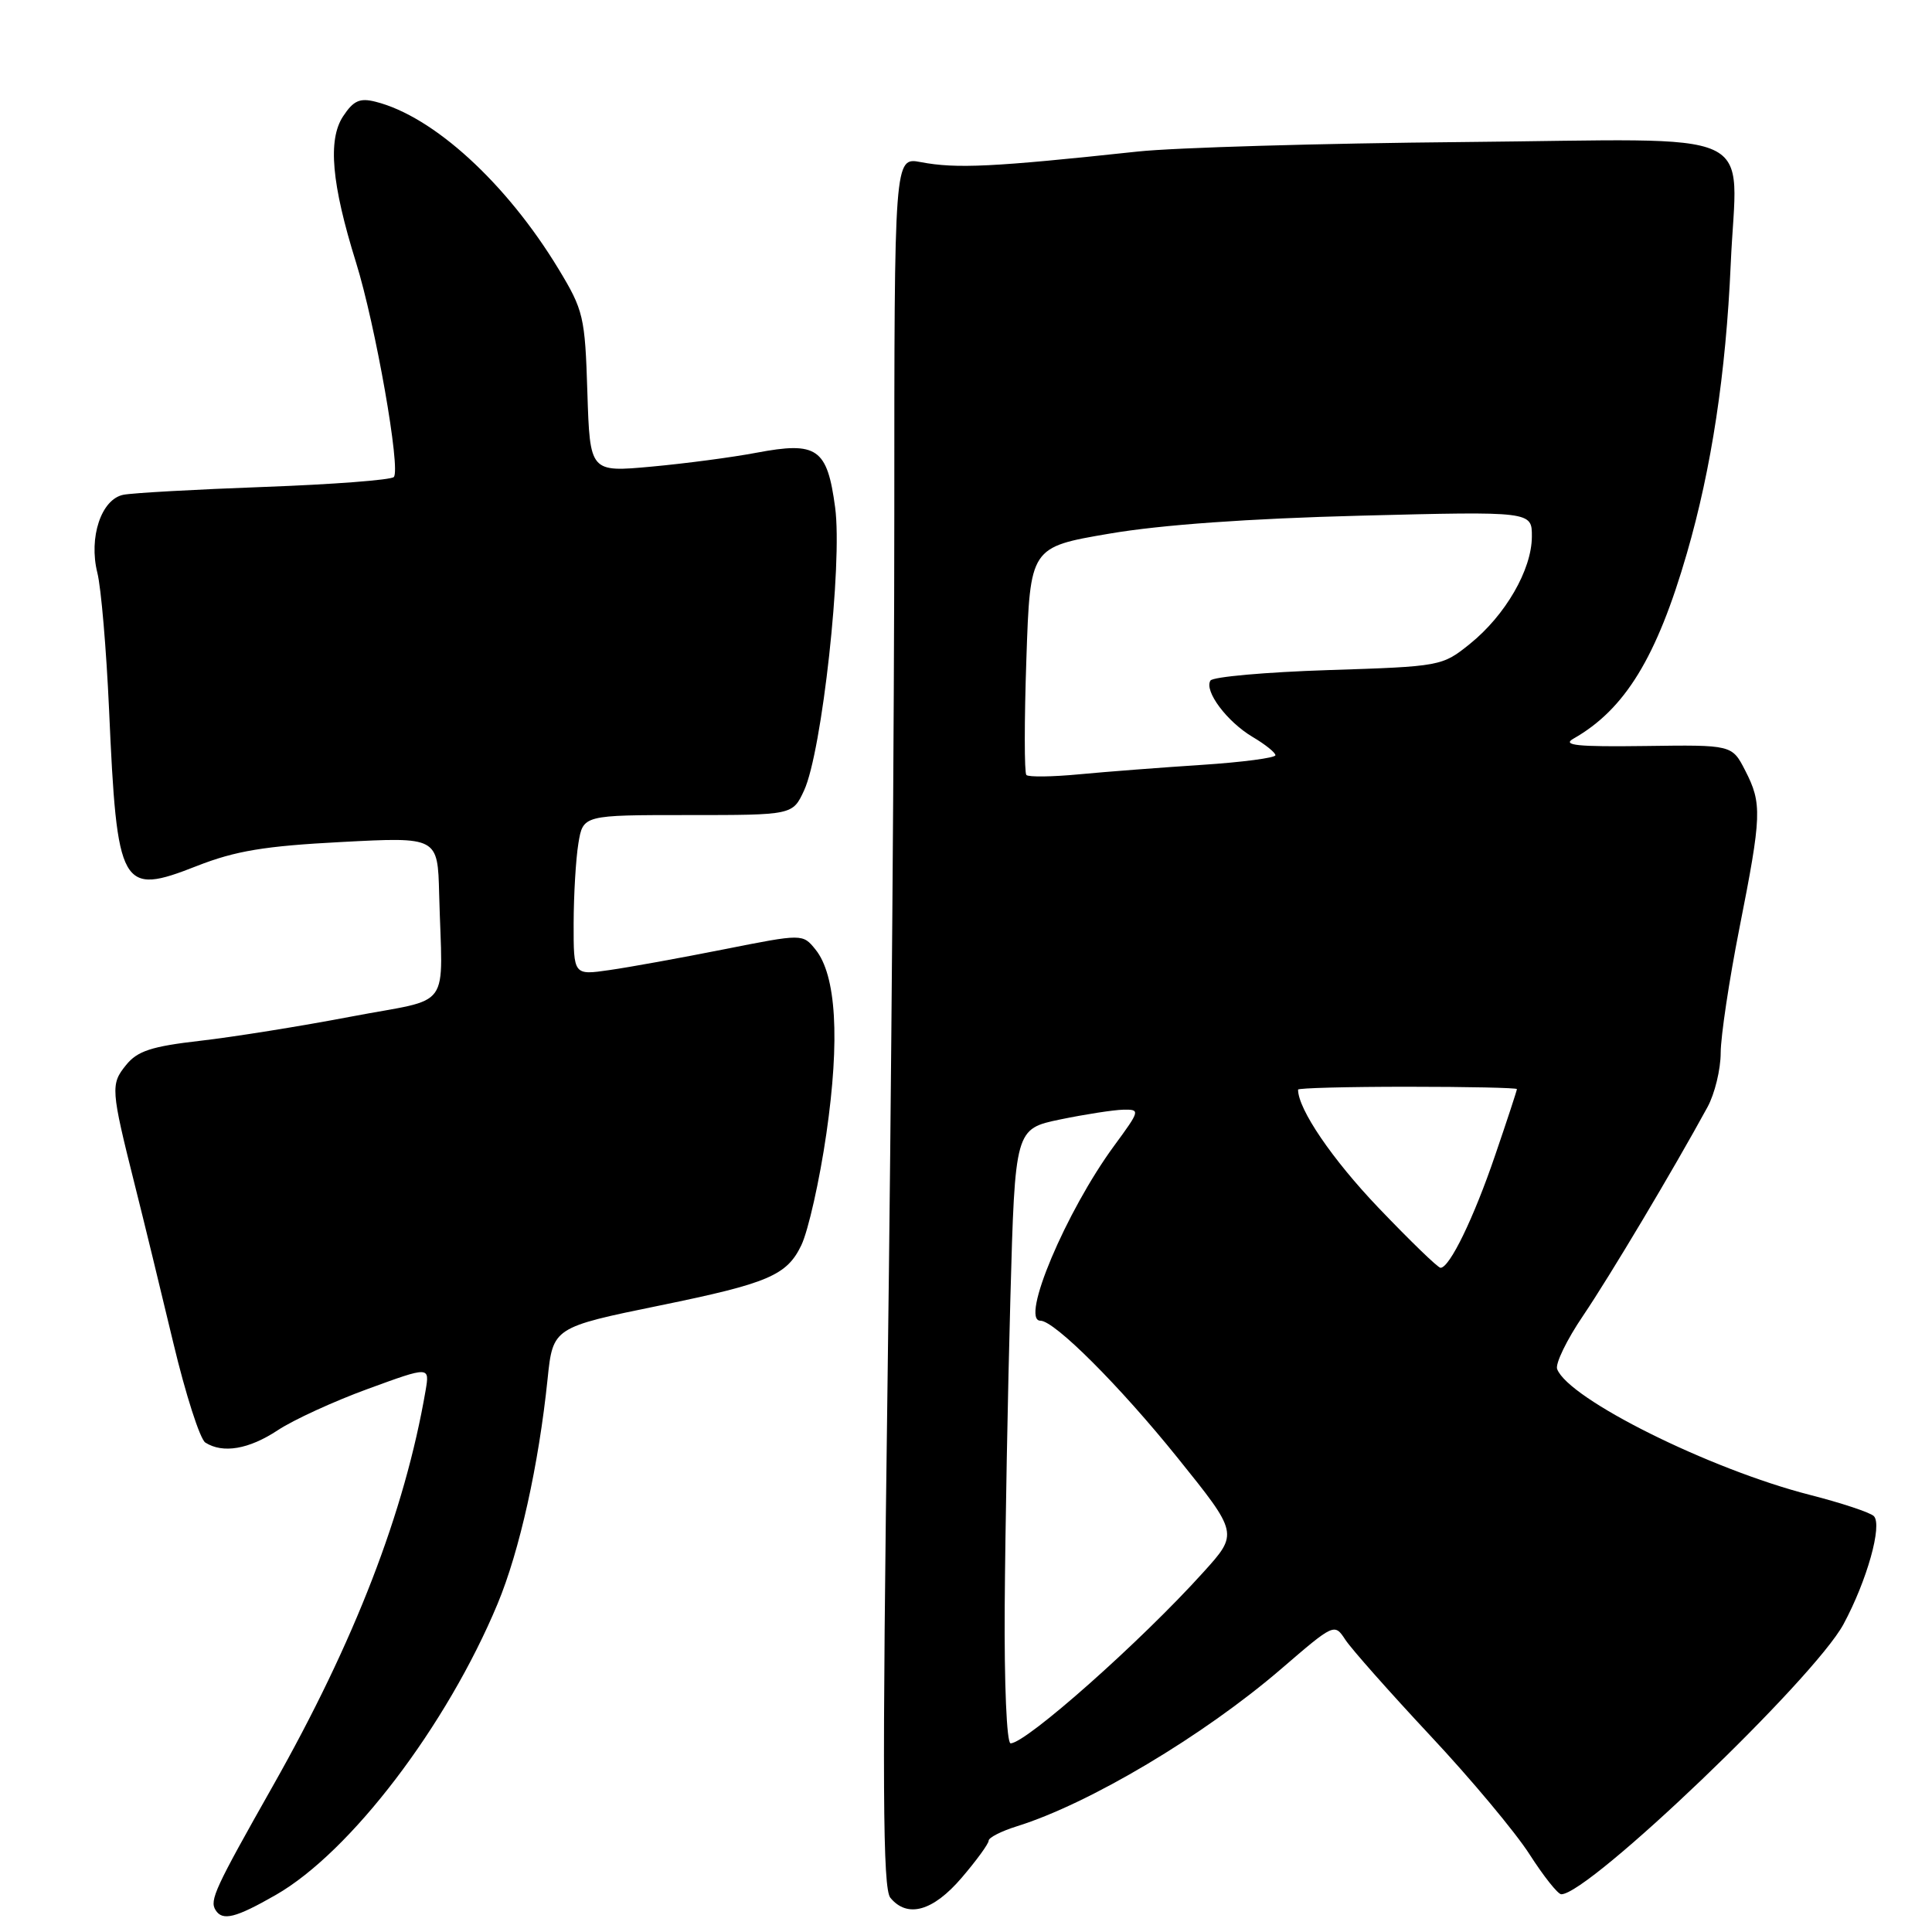 <?xml version="1.0" encoding="UTF-8" standalone="no"?>
<!DOCTYPE svg PUBLIC "-//W3C//DTD SVG 1.1//EN" "http://www.w3.org/Graphics/SVG/1.1/DTD/svg11.dtd" >
<svg xmlns="http://www.w3.org/2000/svg" xmlns:xlink="http://www.w3.org/1999/xlink" version="1.1" viewBox="0 0 256 256">
 <g >
 <path fill="currentColor"
d=" M 36.56 251.08 C 46.45 245.41 59.21 228.65 65.93 212.52 C 68.85 205.51 71.38 194.13 72.56 182.70 C 73.26 175.91 73.32 175.87 87.50 172.97 C 101.81 170.04 104.26 168.99 106.18 165.00 C 107.10 163.07 108.60 156.42 109.50 150.20 C 111.31 137.70 110.81 129.22 108.06 125.82 C 106.36 123.72 106.36 123.72 95.93 125.79 C 90.19 126.93 83.36 128.17 80.75 128.54 C 76.00 129.23 76.00 129.23 76.01 122.36 C 76.02 118.59 76.30 113.81 76.64 111.75 C 77.26 108.00 77.26 108.00 91.15 108.00 C 105.03 108.00 105.03 108.00 106.54 104.75 C 108.92 99.62 111.66 74.67 110.66 67.24 C 109.61 59.39 108.28 58.47 100.23 59.99 C 97.08 60.59 90.82 61.42 86.33 61.83 C 78.17 62.58 78.17 62.58 77.83 52.00 C 77.52 41.94 77.32 41.12 74.00 35.63 C 67.11 24.26 57.42 15.40 49.76 13.48 C 47.67 12.95 46.83 13.33 45.45 15.43 C 43.42 18.54 43.93 24.36 47.17 34.76 C 49.76 43.07 53.13 62.24 52.18 63.21 C 51.80 63.60 44.06 64.19 34.99 64.52 C 25.92 64.85 17.53 65.32 16.35 65.56 C 13.42 66.14 11.73 71.21 12.90 75.90 C 13.40 77.88 14.09 86.03 14.45 94.00 C 15.51 117.83 16.00 118.71 26.08 114.75 C 31.20 112.74 35.07 112.10 45.25 111.57 C 58.00 110.90 58.00 110.90 58.19 118.45 C 58.60 134.26 60.16 132.10 46.50 134.71 C 39.90 135.97 30.91 137.41 26.53 137.91 C 20.07 138.65 18.20 139.26 16.70 141.13 C 14.64 143.67 14.68 144.32 17.86 157.00 C 19.04 161.68 21.33 171.09 22.96 177.92 C 24.59 184.75 26.50 190.70 27.21 191.15 C 29.54 192.63 32.98 192.04 36.81 189.51 C 38.88 188.14 44.26 185.67 48.76 184.03 C 56.94 181.04 56.94 181.04 56.39 184.27 C 53.63 200.33 47.01 217.47 36.15 236.66 C 28.47 250.24 27.75 251.79 28.56 253.09 C 29.48 254.58 31.22 254.14 36.56 251.08 Z  M 127.42 248.82 C 129.39 246.52 131.00 244.31 131.00 243.90 C 131.00 243.49 132.69 242.63 134.75 241.99 C 144.34 239.00 159.46 230.00 169.75 221.15 C 176.79 215.09 176.82 215.07 178.27 217.28 C 179.07 218.50 184.13 224.21 189.51 229.97 C 194.90 235.72 200.82 242.81 202.68 245.72 C 204.54 248.62 206.43 251.00 206.88 251.00 C 210.54 251.00 240.34 222.48 244.27 215.22 C 247.38 209.46 249.46 202.06 248.29 200.89 C 247.81 200.41 244.00 199.15 239.82 198.08 C 226.53 194.68 207.85 185.38 206.33 181.41 C 206.06 180.71 207.61 177.51 209.78 174.32 C 213.32 169.08 221.66 155.11 226.25 146.70 C 227.21 144.94 228.00 141.70 228.00 139.50 C 228.01 137.30 229.12 129.88 230.48 123.00 C 233.44 108.02 233.50 106.48 231.25 102.10 C 229.50 98.69 229.50 98.69 218.00 98.85 C 208.97 98.97 206.93 98.76 208.50 97.87 C 215.31 94.00 219.53 87.11 223.52 73.32 C 226.79 62.05 228.69 49.48 229.33 35.00 C 230.13 16.59 234.19 18.45 193.95 18.82 C 175.00 18.99 155.57 19.56 150.76 20.08 C 131.55 22.14 126.73 22.38 122.00 21.48 C 118.50 20.82 118.50 20.82 118.50 68.16 C 118.50 94.20 118.10 145.75 117.61 182.72 C 116.89 236.54 116.96 250.25 117.98 251.47 C 120.24 254.20 123.63 253.25 127.42 248.82 Z  M 133.13 212.75 C 133.20 202.71 133.54 184.39 133.88 172.04 C 134.50 149.58 134.50 149.58 140.50 148.33 C 143.80 147.65 147.55 147.07 148.84 147.04 C 151.11 147.00 151.08 147.12 147.63 151.82 C 141.24 160.53 135.14 175.00 137.86 175.00 C 139.73 175.00 148.39 183.66 156.04 193.17 C 164.10 203.19 164.10 203.19 159.44 208.34 C 151.20 217.48 135.96 231.00 133.91 231.00 C 133.39 231.00 133.06 223.14 133.13 212.75 Z  M 182.66 160.04 C 176.53 153.62 172.00 146.97 172.00 144.38 C 172.00 144.17 178.53 144.00 186.50 144.00 C 194.47 144.00 201.00 144.14 201.00 144.31 C 201.00 144.48 199.71 148.42 198.12 153.06 C 195.29 161.38 192.09 167.98 190.88 167.99 C 190.54 168.00 186.85 164.42 182.66 160.04 Z  M 136.00 102.69 C 135.72 102.41 135.72 95.50 136.00 87.34 C 136.50 72.50 136.50 72.50 147.00 70.71 C 153.82 69.54 165.48 68.71 180.25 68.33 C 203.00 67.75 203.00 67.75 202.98 71.12 C 202.96 75.50 199.47 81.53 194.78 85.31 C 191.09 88.28 190.92 88.31 176.00 88.79 C 167.72 89.06 160.70 89.68 160.39 90.18 C 159.53 91.56 162.59 95.64 165.98 97.65 C 167.64 98.63 169.00 99.72 169.00 100.07 C 169.00 100.42 164.61 101.00 159.25 101.35 C 153.89 101.70 146.57 102.26 143.00 102.60 C 139.43 102.94 136.28 102.98 136.00 102.69 Z "/>
</g>
</svg>